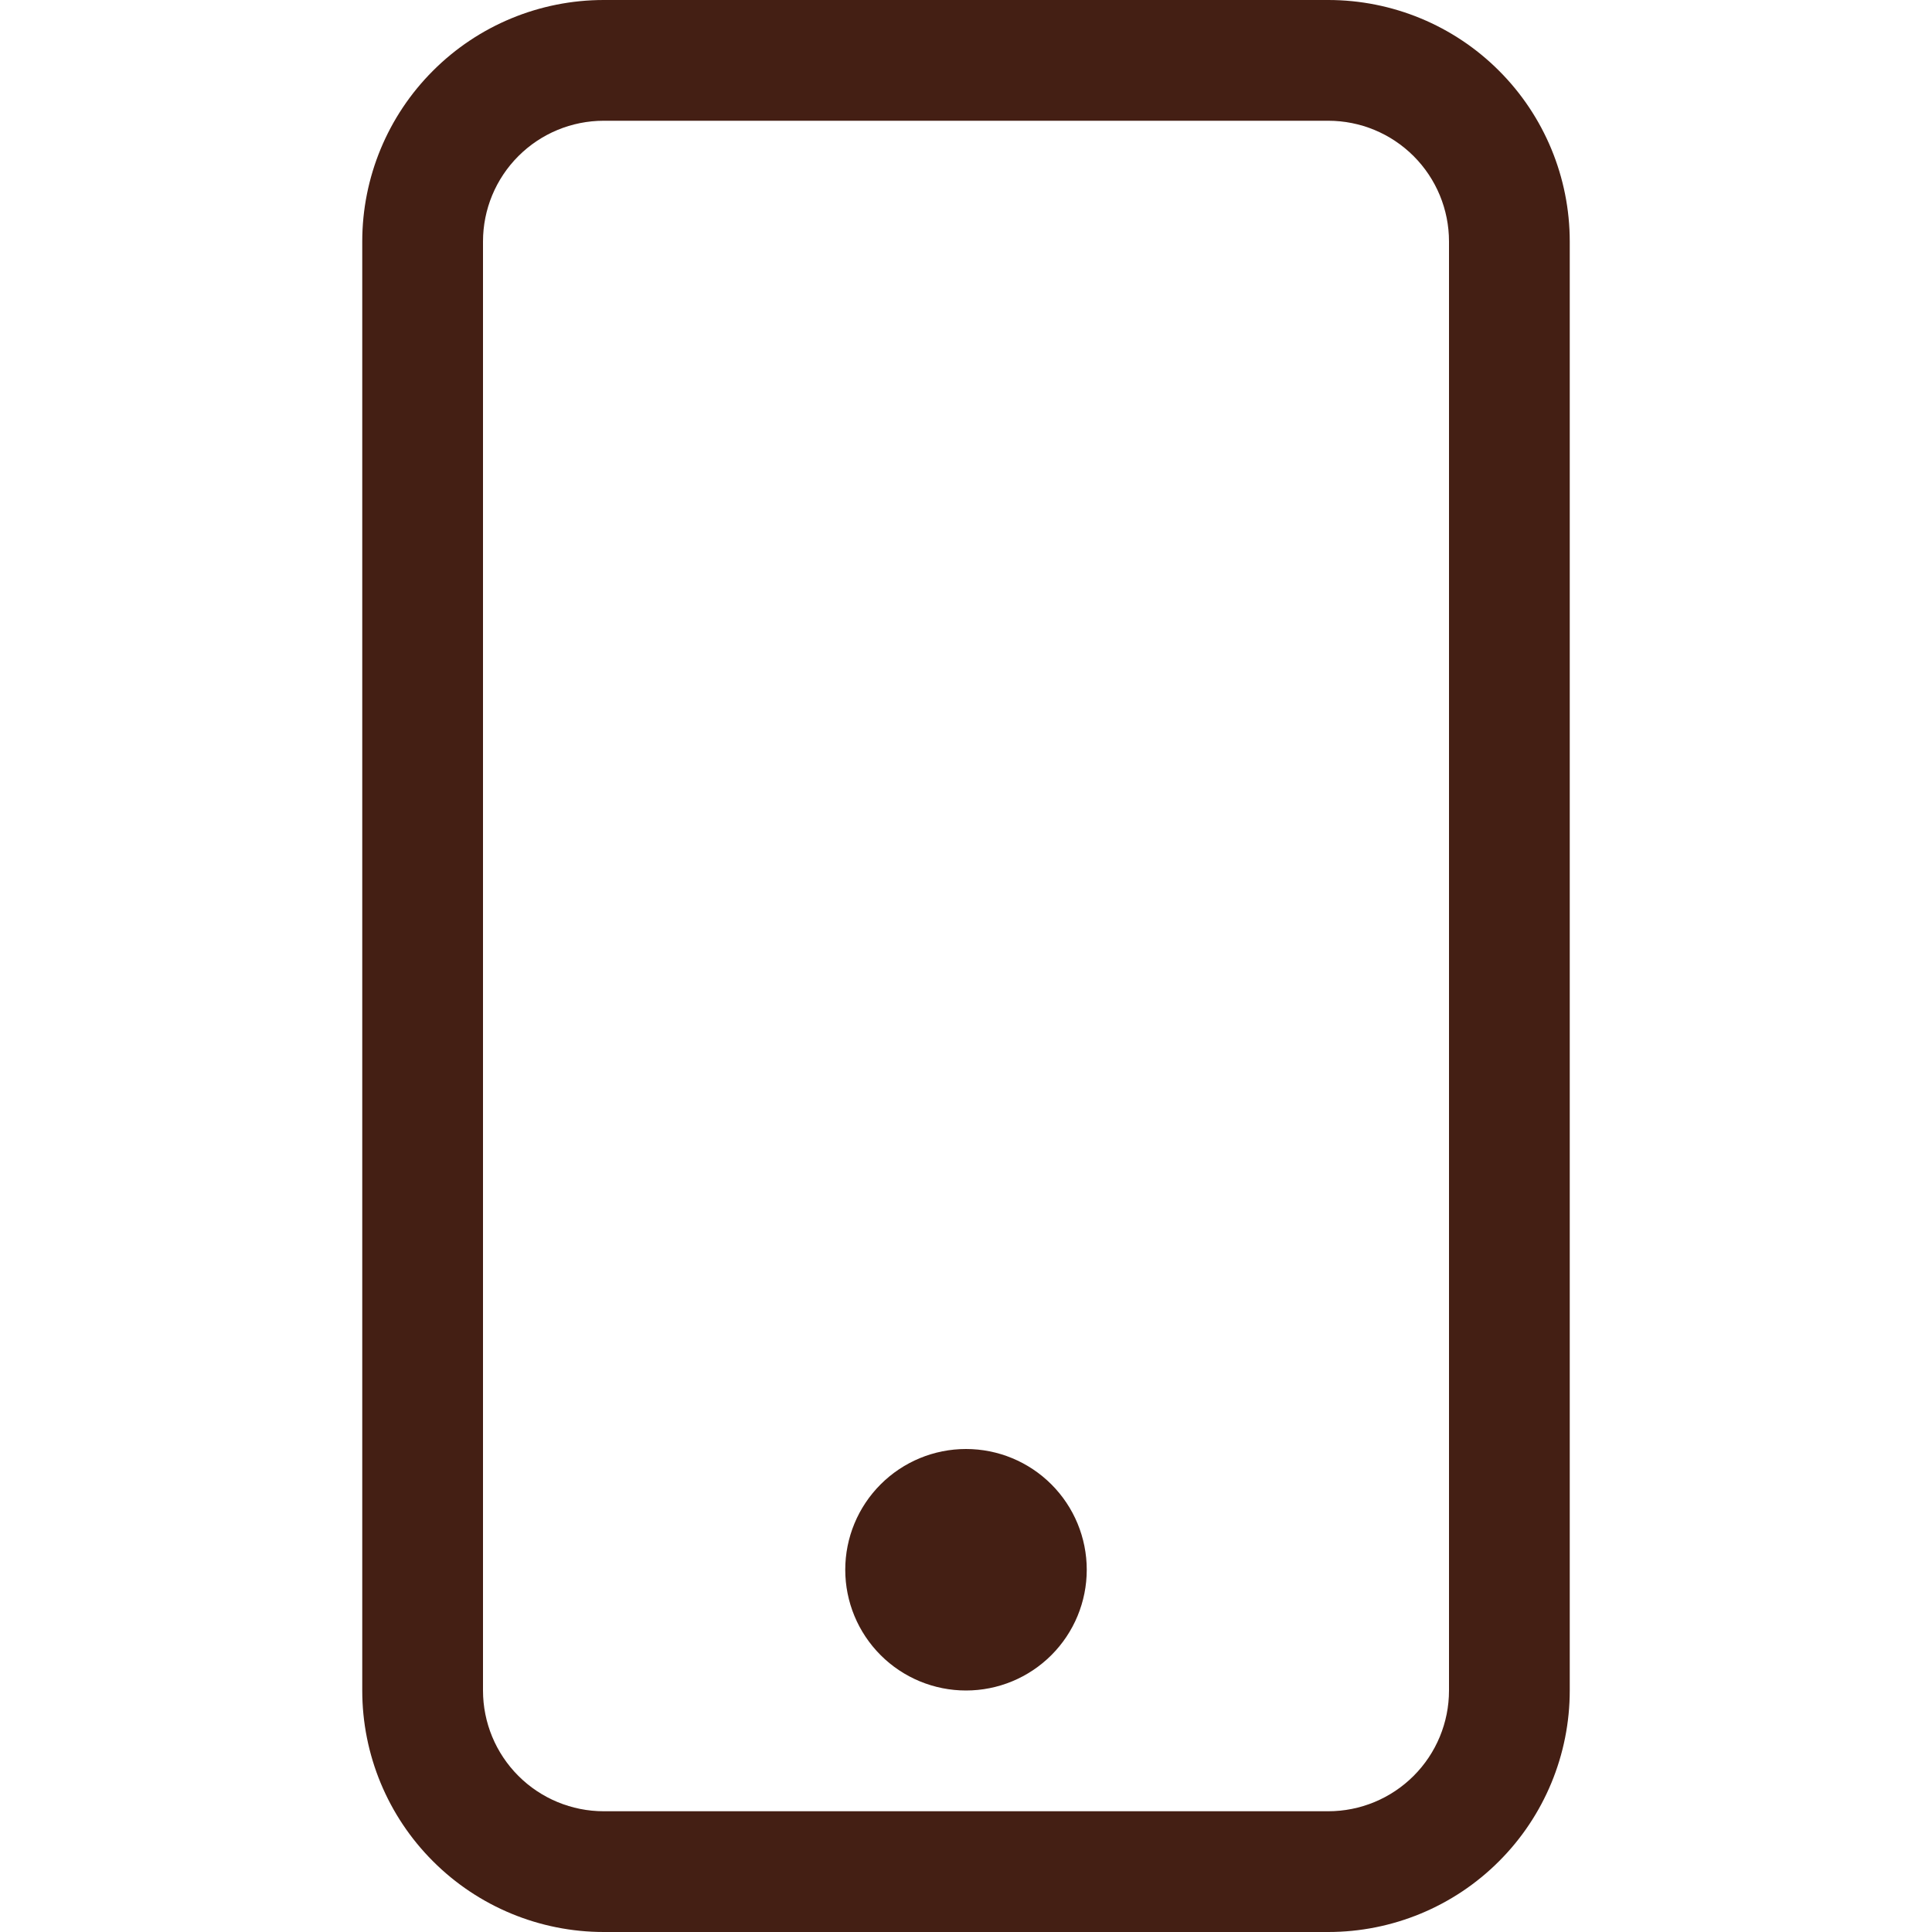 <svg width="26" height="26" viewBox="0 0 26 26" fill="none" xmlns="http://www.w3.org/2000/svg">
<g clip-path="url(#clip0_142_12)">
<path d="M17.875 1.625C18.306 1.625 18.719 1.796 19.024 2.101C19.329 2.406 19.5 2.819 19.5 3.25V22.75C19.5 23.181 19.329 23.594 19.024 23.899C18.719 24.204 18.306 24.375 17.875 24.375H8.125C7.694 24.375 7.281 24.204 6.976 23.899C6.671 23.594 6.5 23.181 6.5 22.75V3.25C6.5 2.819 6.671 2.406 6.976 2.101C7.281 1.796 7.694 1.625 8.125 1.625H17.875ZM8.125 0C7.263 0 6.436 0.342 5.827 0.952C5.217 1.561 4.875 2.388 4.875 3.25V22.75C4.875 23.612 5.217 24.439 5.827 25.048C6.436 25.658 7.263 26 8.125 26H17.875C18.737 26 19.564 25.658 20.173 25.048C20.783 24.439 21.125 23.612 21.125 22.75V3.25C21.125 2.388 20.783 1.561 20.173 0.952C19.564 0.342 18.737 0 17.875 0L8.125 0Z" fill="#441F14"/>
<path d="M13 22.75C13.431 22.75 13.844 22.579 14.149 22.274C14.454 21.969 14.625 21.556 14.625 21.125C14.625 20.694 14.454 20.281 14.149 19.976C13.844 19.671 13.431 19.5 13 19.5C12.569 19.5 12.156 19.671 11.851 19.976C11.546 20.281 11.375 20.694 11.375 21.125C11.375 21.556 11.546 21.969 11.851 22.274C12.156 22.579 12.569 22.75 13 22.75Z" fill="#441F14"/>
</g>
<defs>
<clipPath id="clip0_142_12">
<rect width="26" height="26" fill="white"/>
</clipPath>
</defs>
</svg>
